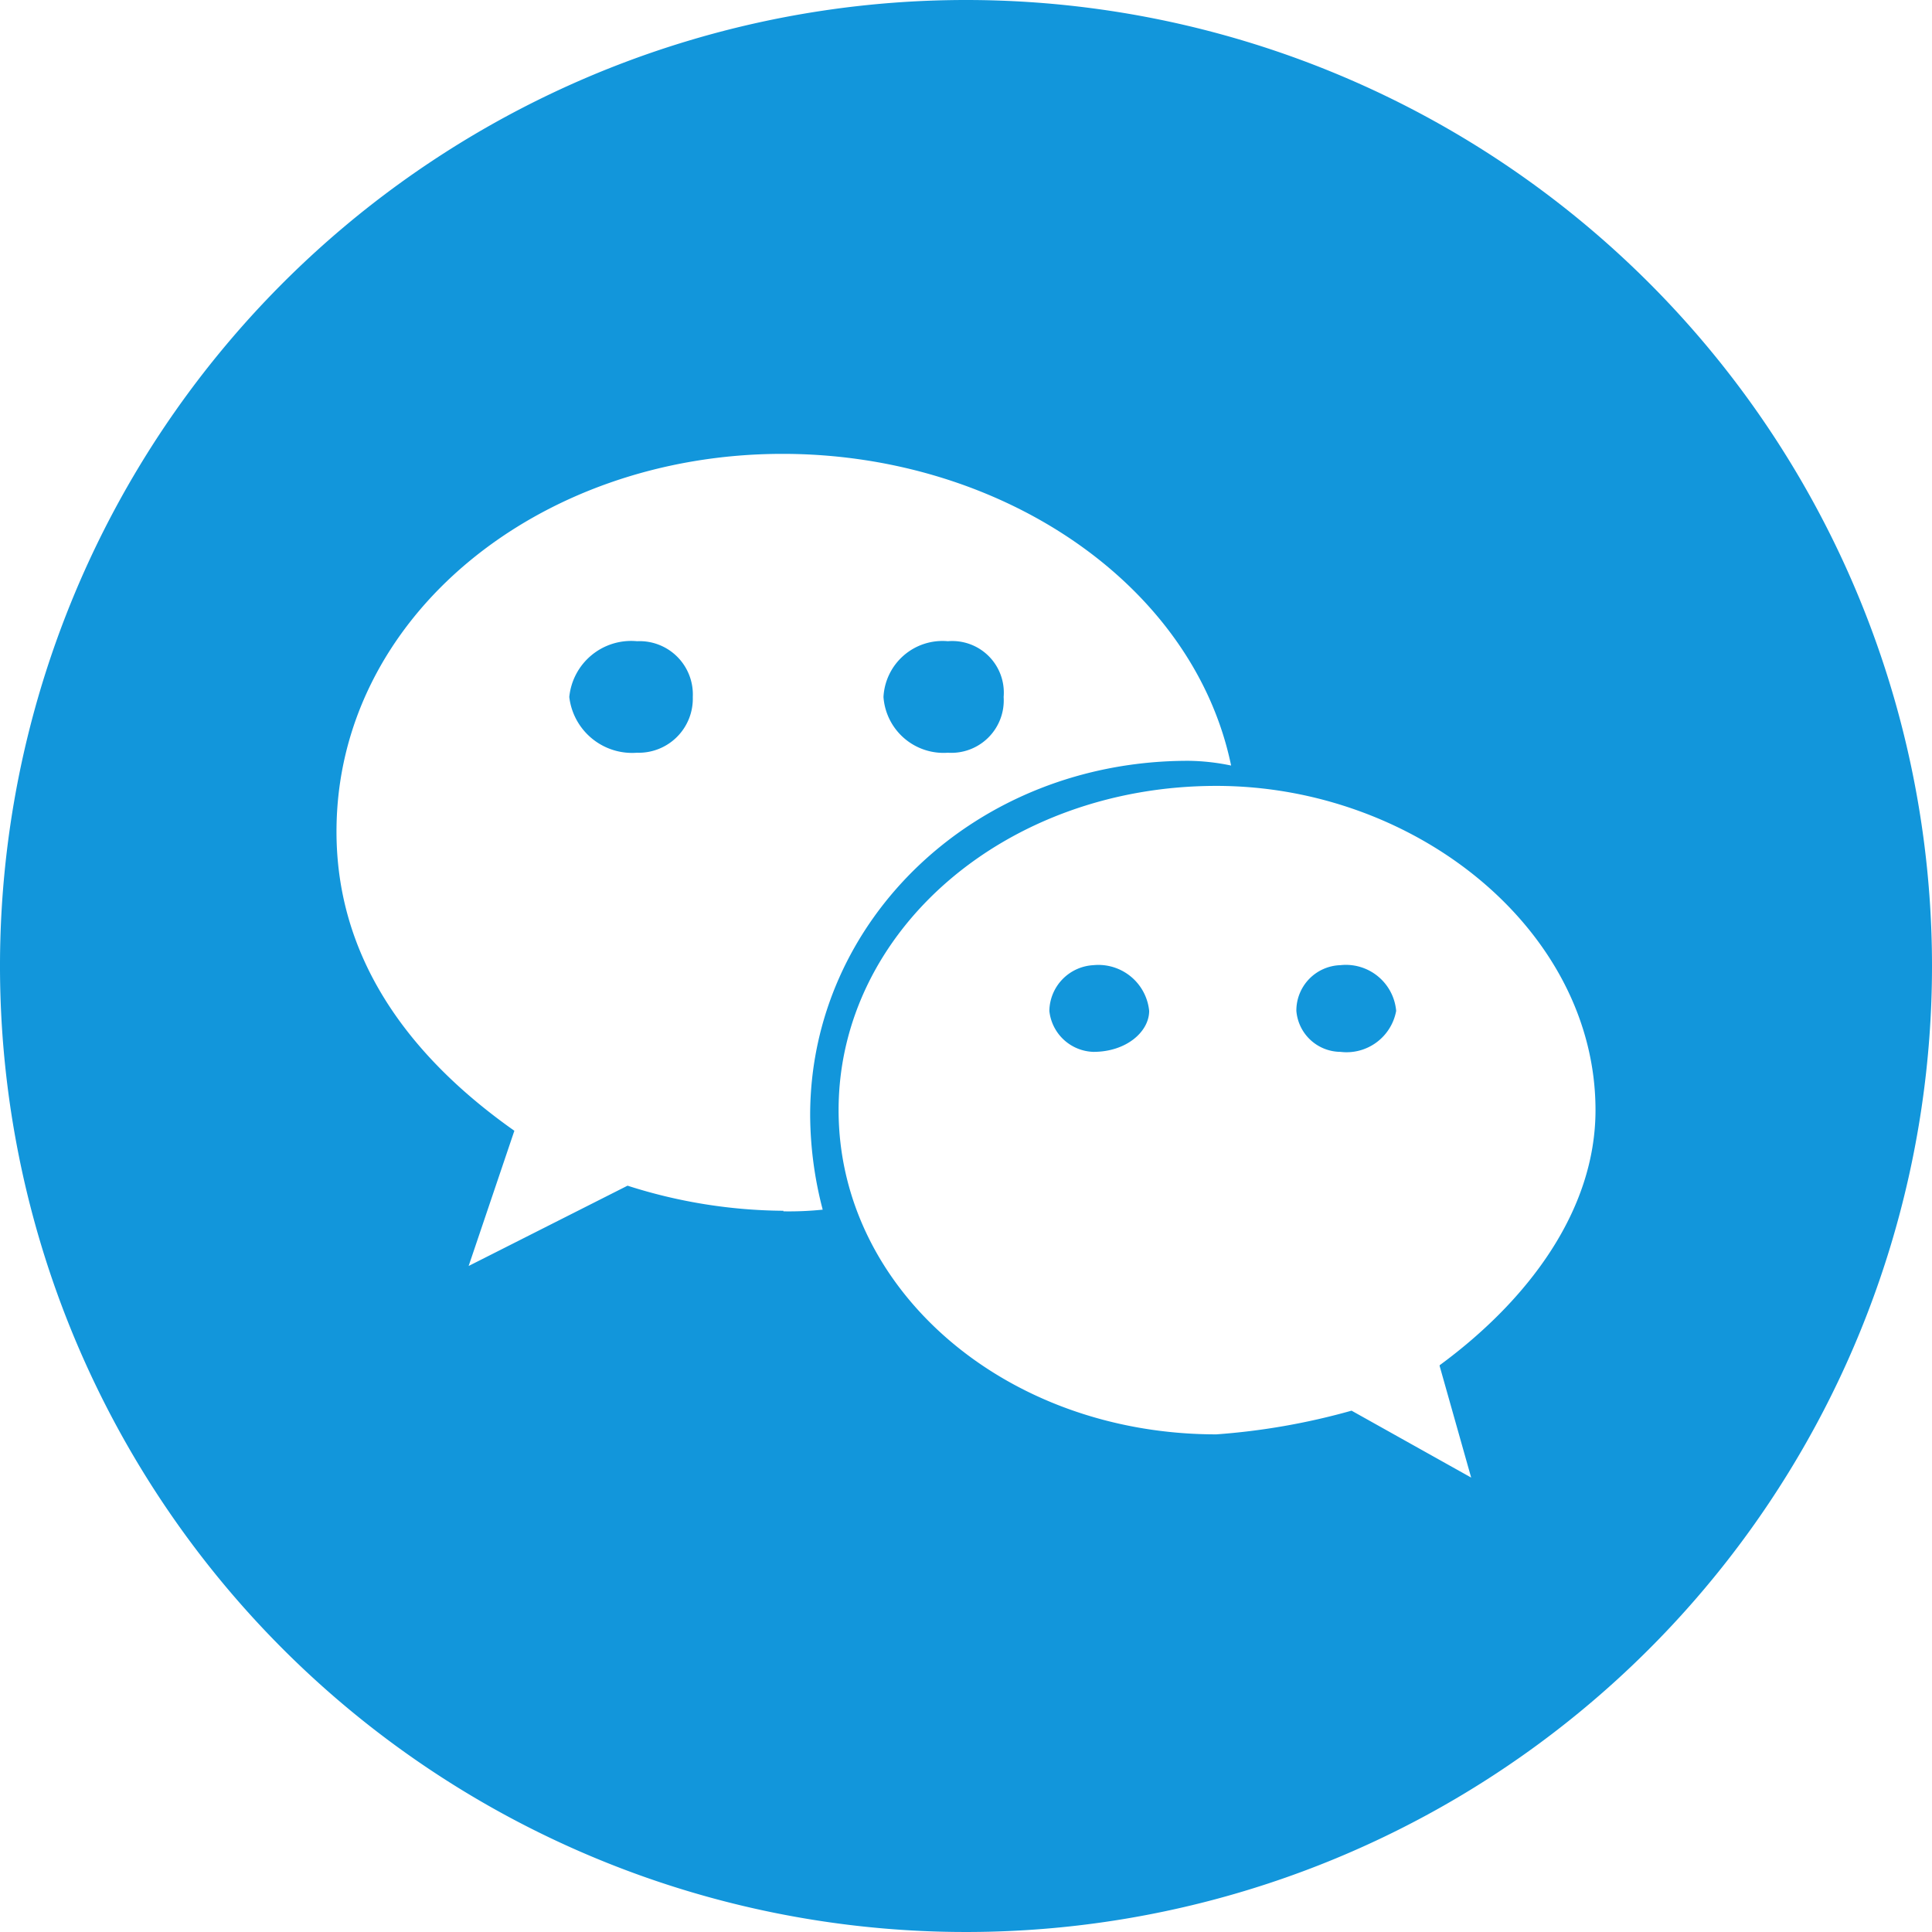 <?xml version="1.0" standalone="no"?><!DOCTYPE svg PUBLIC "-//W3C//DTD SVG 1.1//EN" "http://www.w3.org/Graphics/SVG/1.1/DTD/svg11.dtd"><svg t="1512959852179" class="icon" style="" viewBox="0 0 1024 1024" version="1.1" xmlns="http://www.w3.org/2000/svg" p-id="3104" xmlns:xlink="http://www.w3.org/1999/xlink" width="200" height="200"><defs><style type="text/css"></style></defs><path d="M579.528 511.557a24.676 24.676 0 0 0-23.347 24.233 24.233 24.233 0 0 0 23.347 21.721c17.584 0 29.553-10.787 29.553-21.721a27.041 27.041 0 0 0-29.553-24.233zM502.395 398.961a27.78 27.78 0 0 0 29.553-29.553 27.336 27.336 0 0 0-29.553-29.553 31.326 31.326 0 0 0-34.133 29.553A31.917 31.917 0 0 0 502.395 398.961z" fill="#1296db" p-id="3105"></path><path d="M512 0A512 512 0 1 0 1024 512 512 512 0 0 0 512 0zM415.215 641.736a275.874 275.874 0 0 1-82.6-13.299l-84.225 42.556 24.233-71.665c-59.105-41.669-94.273-94.273-94.273-158.55 0-113.482 106.833-200.219 236.421-200.219 115.108 0 217.655 68.414 237.751 165.199a116.142 116.142 0 0 0-22.46-2.512C517.172 403.098 429.4 487.619 429.4 591.053a200.958 200.958 0 0 0 6.649 50.092 174.509 174.509 0 0 1-20.835 0.887zM763.05 724.04l16.697 59.105-63.39-35.463a359.508 359.508 0 0 1-71.665 12.56c-111.709 0-200.219-76.689-200.219-171.849s88.658-171.849 200.219-171.849c105.946 0 200.958 76.689 200.958 171.849 0 53.343-35.906 100.922-82.6 135.203z" fill="#1296db" p-id="3106"></path><path d="M337.639 339.856a32.951 32.951 0 0 0-35.906 29.553 33.542 33.542 0 0 0 35.906 29.553 28.666 28.666 0 0 0 29.553-29.553 28.223 28.223 0 0 0-29.553-29.553zM710.446 511.557a24.085 24.085 0 0 0-23.347 24.233 23.642 23.642 0 0 0 23.347 21.721 26.745 26.745 0 0 0 29.553-21.721 26.745 26.745 0 0 0-29.553-24.233z" fill="#1296db" p-id="3107"></path></svg>